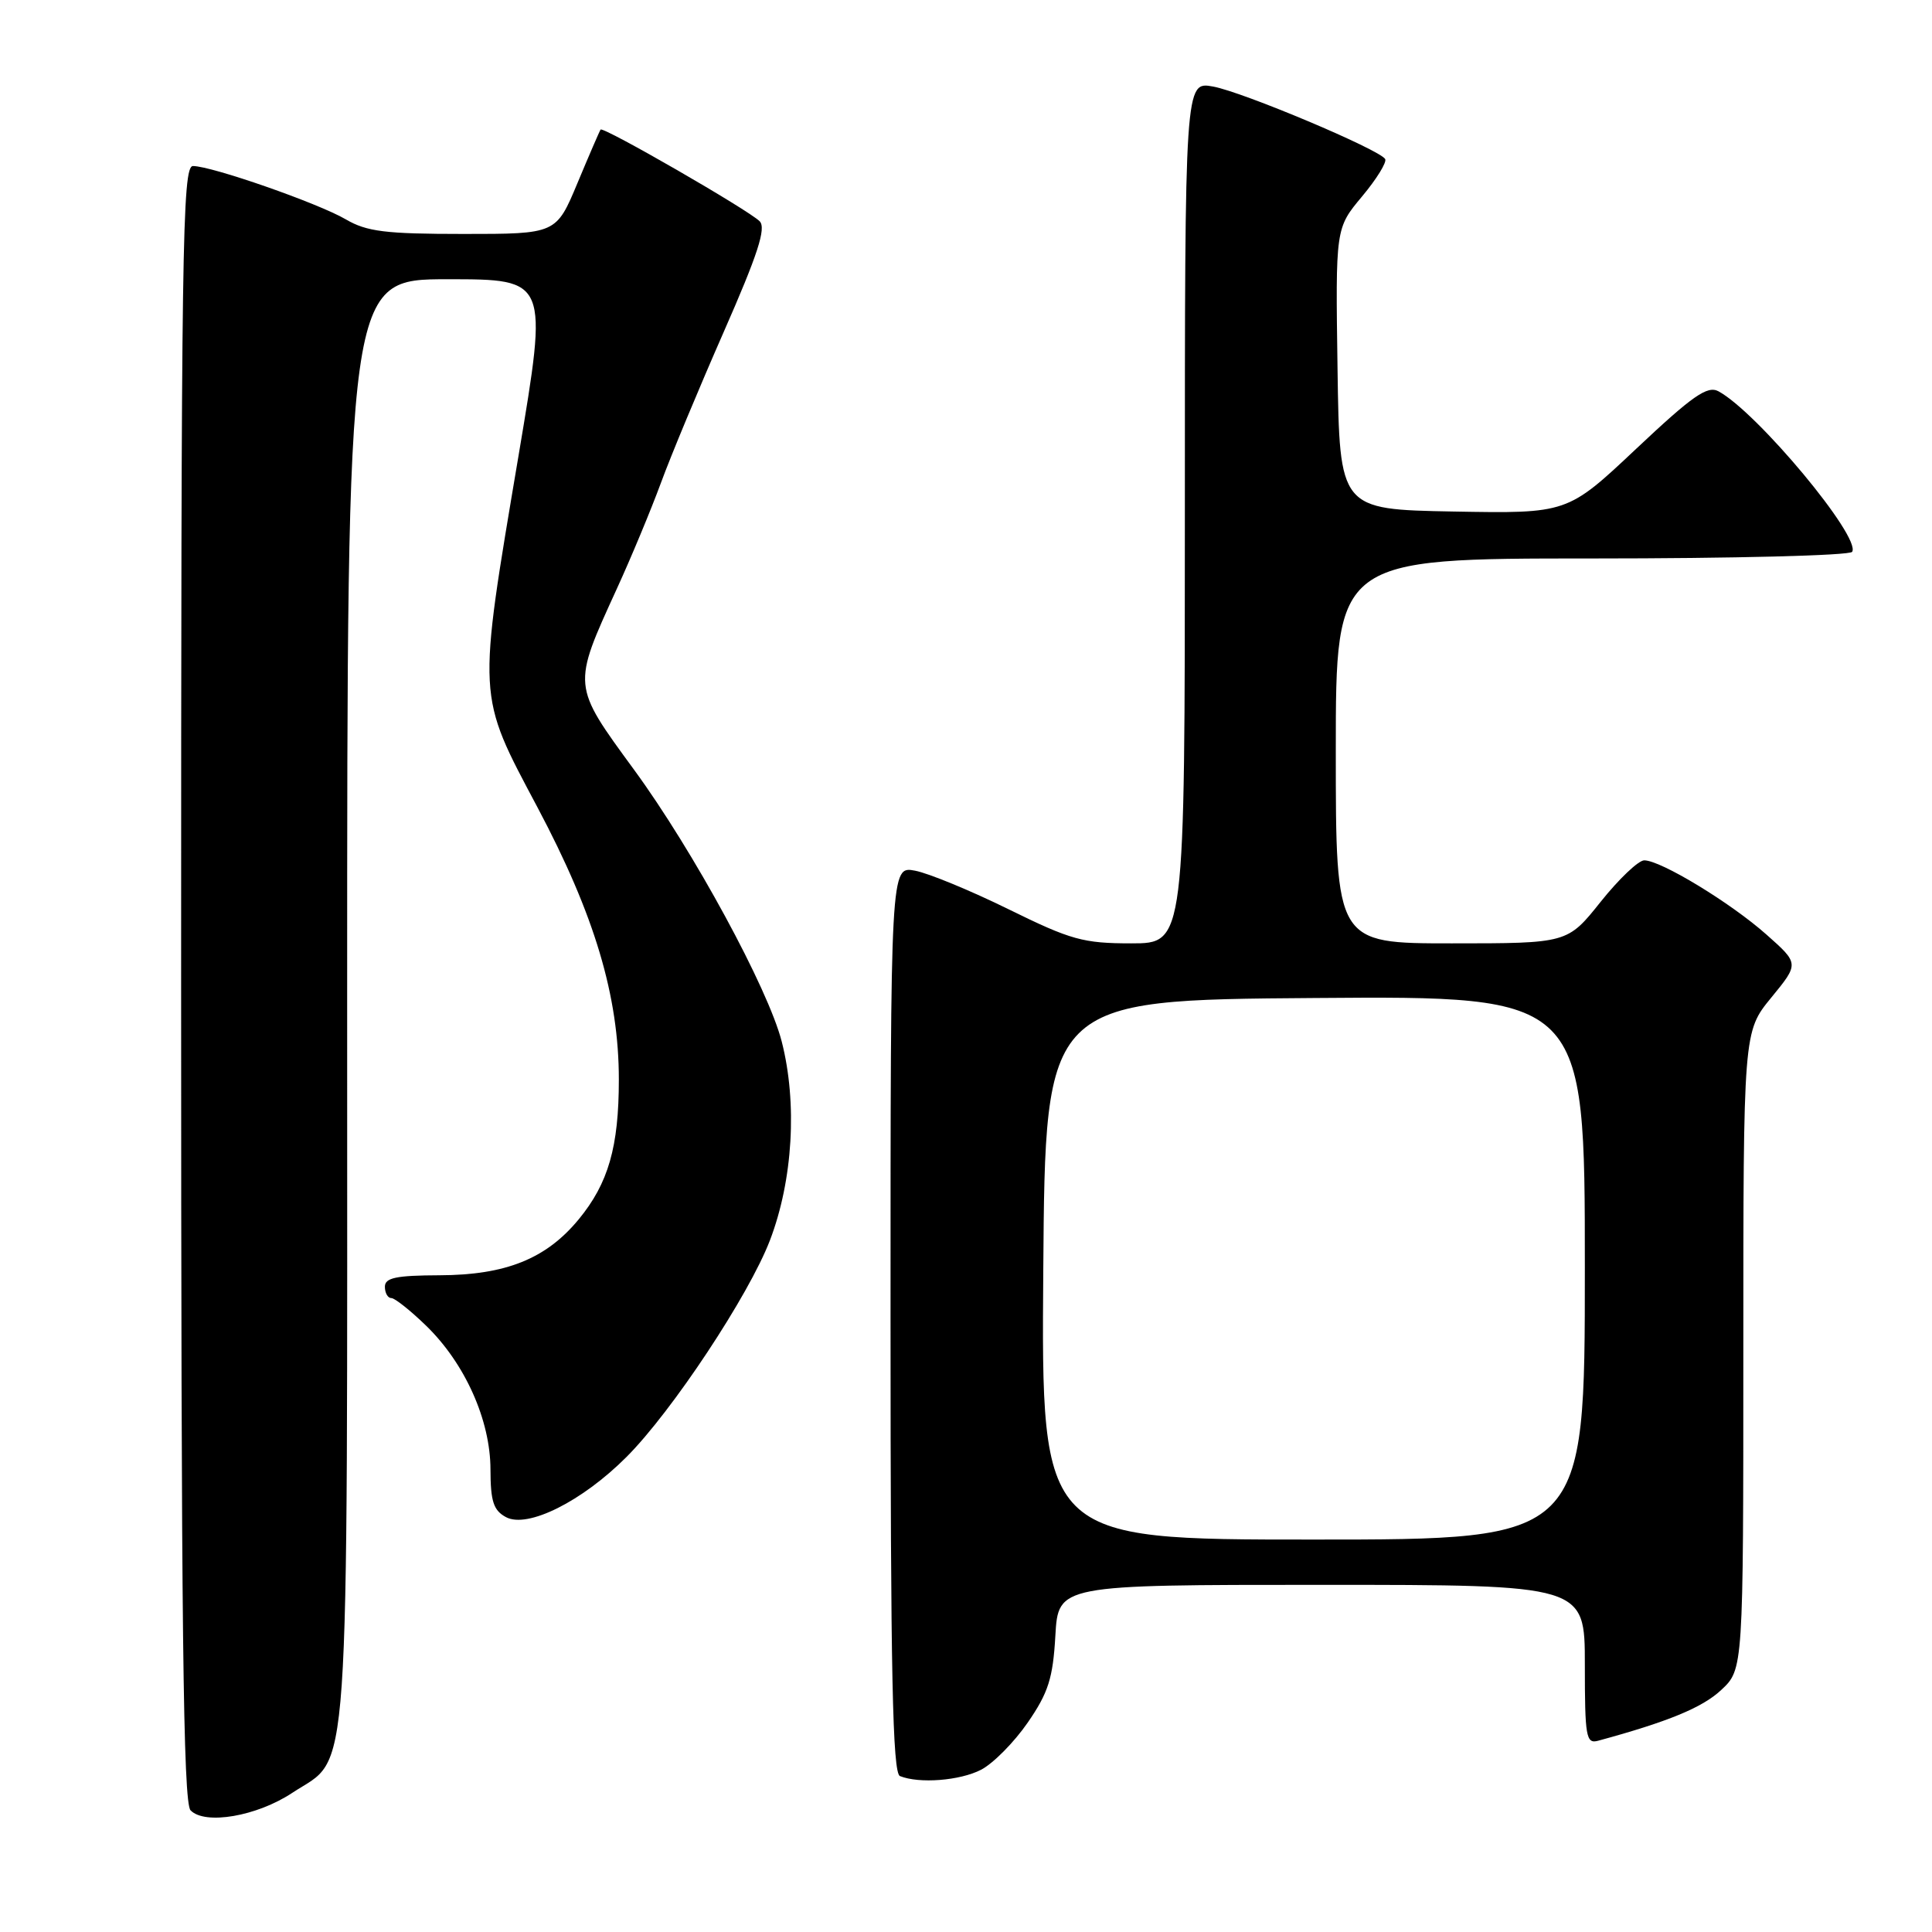 <?xml version="1.0" encoding="UTF-8" standalone="no"?>
<!DOCTYPE svg PUBLIC "-//W3C//DTD SVG 1.1//EN" "http://www.w3.org/Graphics/SVG/1.1/DTD/svg11.dtd" >
<svg xmlns="http://www.w3.org/2000/svg" xmlns:xlink="http://www.w3.org/1999/xlink" version="1.1" viewBox="0 0 256 256">
 <g >
 <path fill="currentColor"
d=" M 38.73 237.56 C 46.50 232.42 46.00 239.57 46.00 132.60 C 46.00 37.00 46.00 37.00 59.32 37.00 C 72.64 37.00 72.64 37.00 68.73 60.25 C 63.23 92.91 63.17 91.81 71.23 107.00 C 78.80 121.27 82.00 131.97 82.00 143.05 C 82.00 151.97 80.61 156.80 76.68 161.57 C 72.37 166.80 67.02 168.95 58.25 168.98 C 52.48 169.00 51.00 169.31 51.00 170.50 C 51.00 171.32 51.38 172.00 51.85 172.00 C 52.31 172.00 54.39 173.65 56.47 175.67 C 61.62 180.67 64.98 188.18 64.99 194.71 C 65.00 198.95 65.39 200.14 67.05 201.03 C 69.91 202.56 77.15 198.94 83.03 193.04 C 89.07 186.99 99.24 171.61 102.02 164.35 C 105.07 156.37 105.67 146.16 103.58 138.00 C 101.78 130.98 91.86 112.71 84.02 102.00 C 75.77 90.72 75.80 91.00 81.74 78.00 C 83.63 73.88 86.25 67.58 87.57 64.00 C 88.88 60.42 92.63 51.42 95.89 44.00 C 100.41 33.72 101.55 30.22 100.66 29.32 C 99.20 27.84 79.91 16.72 79.58 17.17 C 79.45 17.35 78.07 20.54 76.52 24.25 C 73.70 31.00 73.70 31.00 61.41 31.00 C 51.06 31.00 48.59 30.69 45.81 29.06 C 42.15 26.92 28.05 22.00 25.57 22.00 C 24.15 22.00 24.00 32.45 24.00 130.30 C 24.00 215.59 24.27 238.87 25.25 239.88 C 27.16 241.85 34.04 240.67 38.73 237.56 Z  M 130.00 234.50 C 131.60 233.67 134.38 230.86 136.18 228.25 C 138.91 224.29 139.52 222.38 139.84 216.75 C 140.23 210.00 140.23 210.00 175.11 210.00 C 210.00 210.00 210.00 210.00 210.00 220.57 C 210.00 230.15 210.16 231.09 211.75 230.66 C 221.02 228.14 225.57 226.27 228.06 223.94 C 231.00 221.20 231.00 221.20 231.00 178.95 C 231.00 136.71 231.00 136.71 234.70 132.19 C 238.40 127.68 238.40 127.68 234.07 123.84 C 229.32 119.62 220.06 114.00 217.87 114.00 C 217.10 114.00 214.50 116.48 212.09 119.50 C 207.70 125.00 207.70 125.00 192.35 125.00 C 177.00 125.00 177.00 125.00 177.00 99.50 C 177.00 74.00 177.00 74.00 210.94 74.00 C 229.61 74.00 245.13 73.61 245.42 73.12 C 246.63 71.18 232.84 54.63 227.71 51.85 C 226.24 51.06 224.30 52.41 216.80 59.47 C 207.69 68.05 207.69 68.05 192.59 67.78 C 177.50 67.50 177.50 67.50 177.23 48.87 C 176.96 30.24 176.96 30.24 180.48 26.03 C 182.42 23.71 183.79 21.48 183.54 21.07 C 182.76 19.80 164.72 12.20 160.75 11.47 C 157.00 10.78 157.00 10.78 157.00 67.89 C 157.00 125.00 157.00 125.00 149.91 125.00 C 143.53 125.00 141.91 124.55 133.66 120.49 C 128.62 118.01 123.04 115.71 121.25 115.37 C 118.00 114.75 118.00 114.75 118.00 174.79 C 118.00 221.89 118.27 234.94 119.25 235.34 C 121.81 236.37 127.19 235.95 130.00 234.50 Z  M 138.24 168.25 C 138.50 132.50 138.50 132.50 174.25 132.24 C 210.00 131.97 210.00 131.97 210.00 167.99 C 210.00 204.00 210.00 204.00 173.99 204.00 C 137.97 204.00 137.97 204.00 138.24 168.25 Z "/>
</g>
</svg>